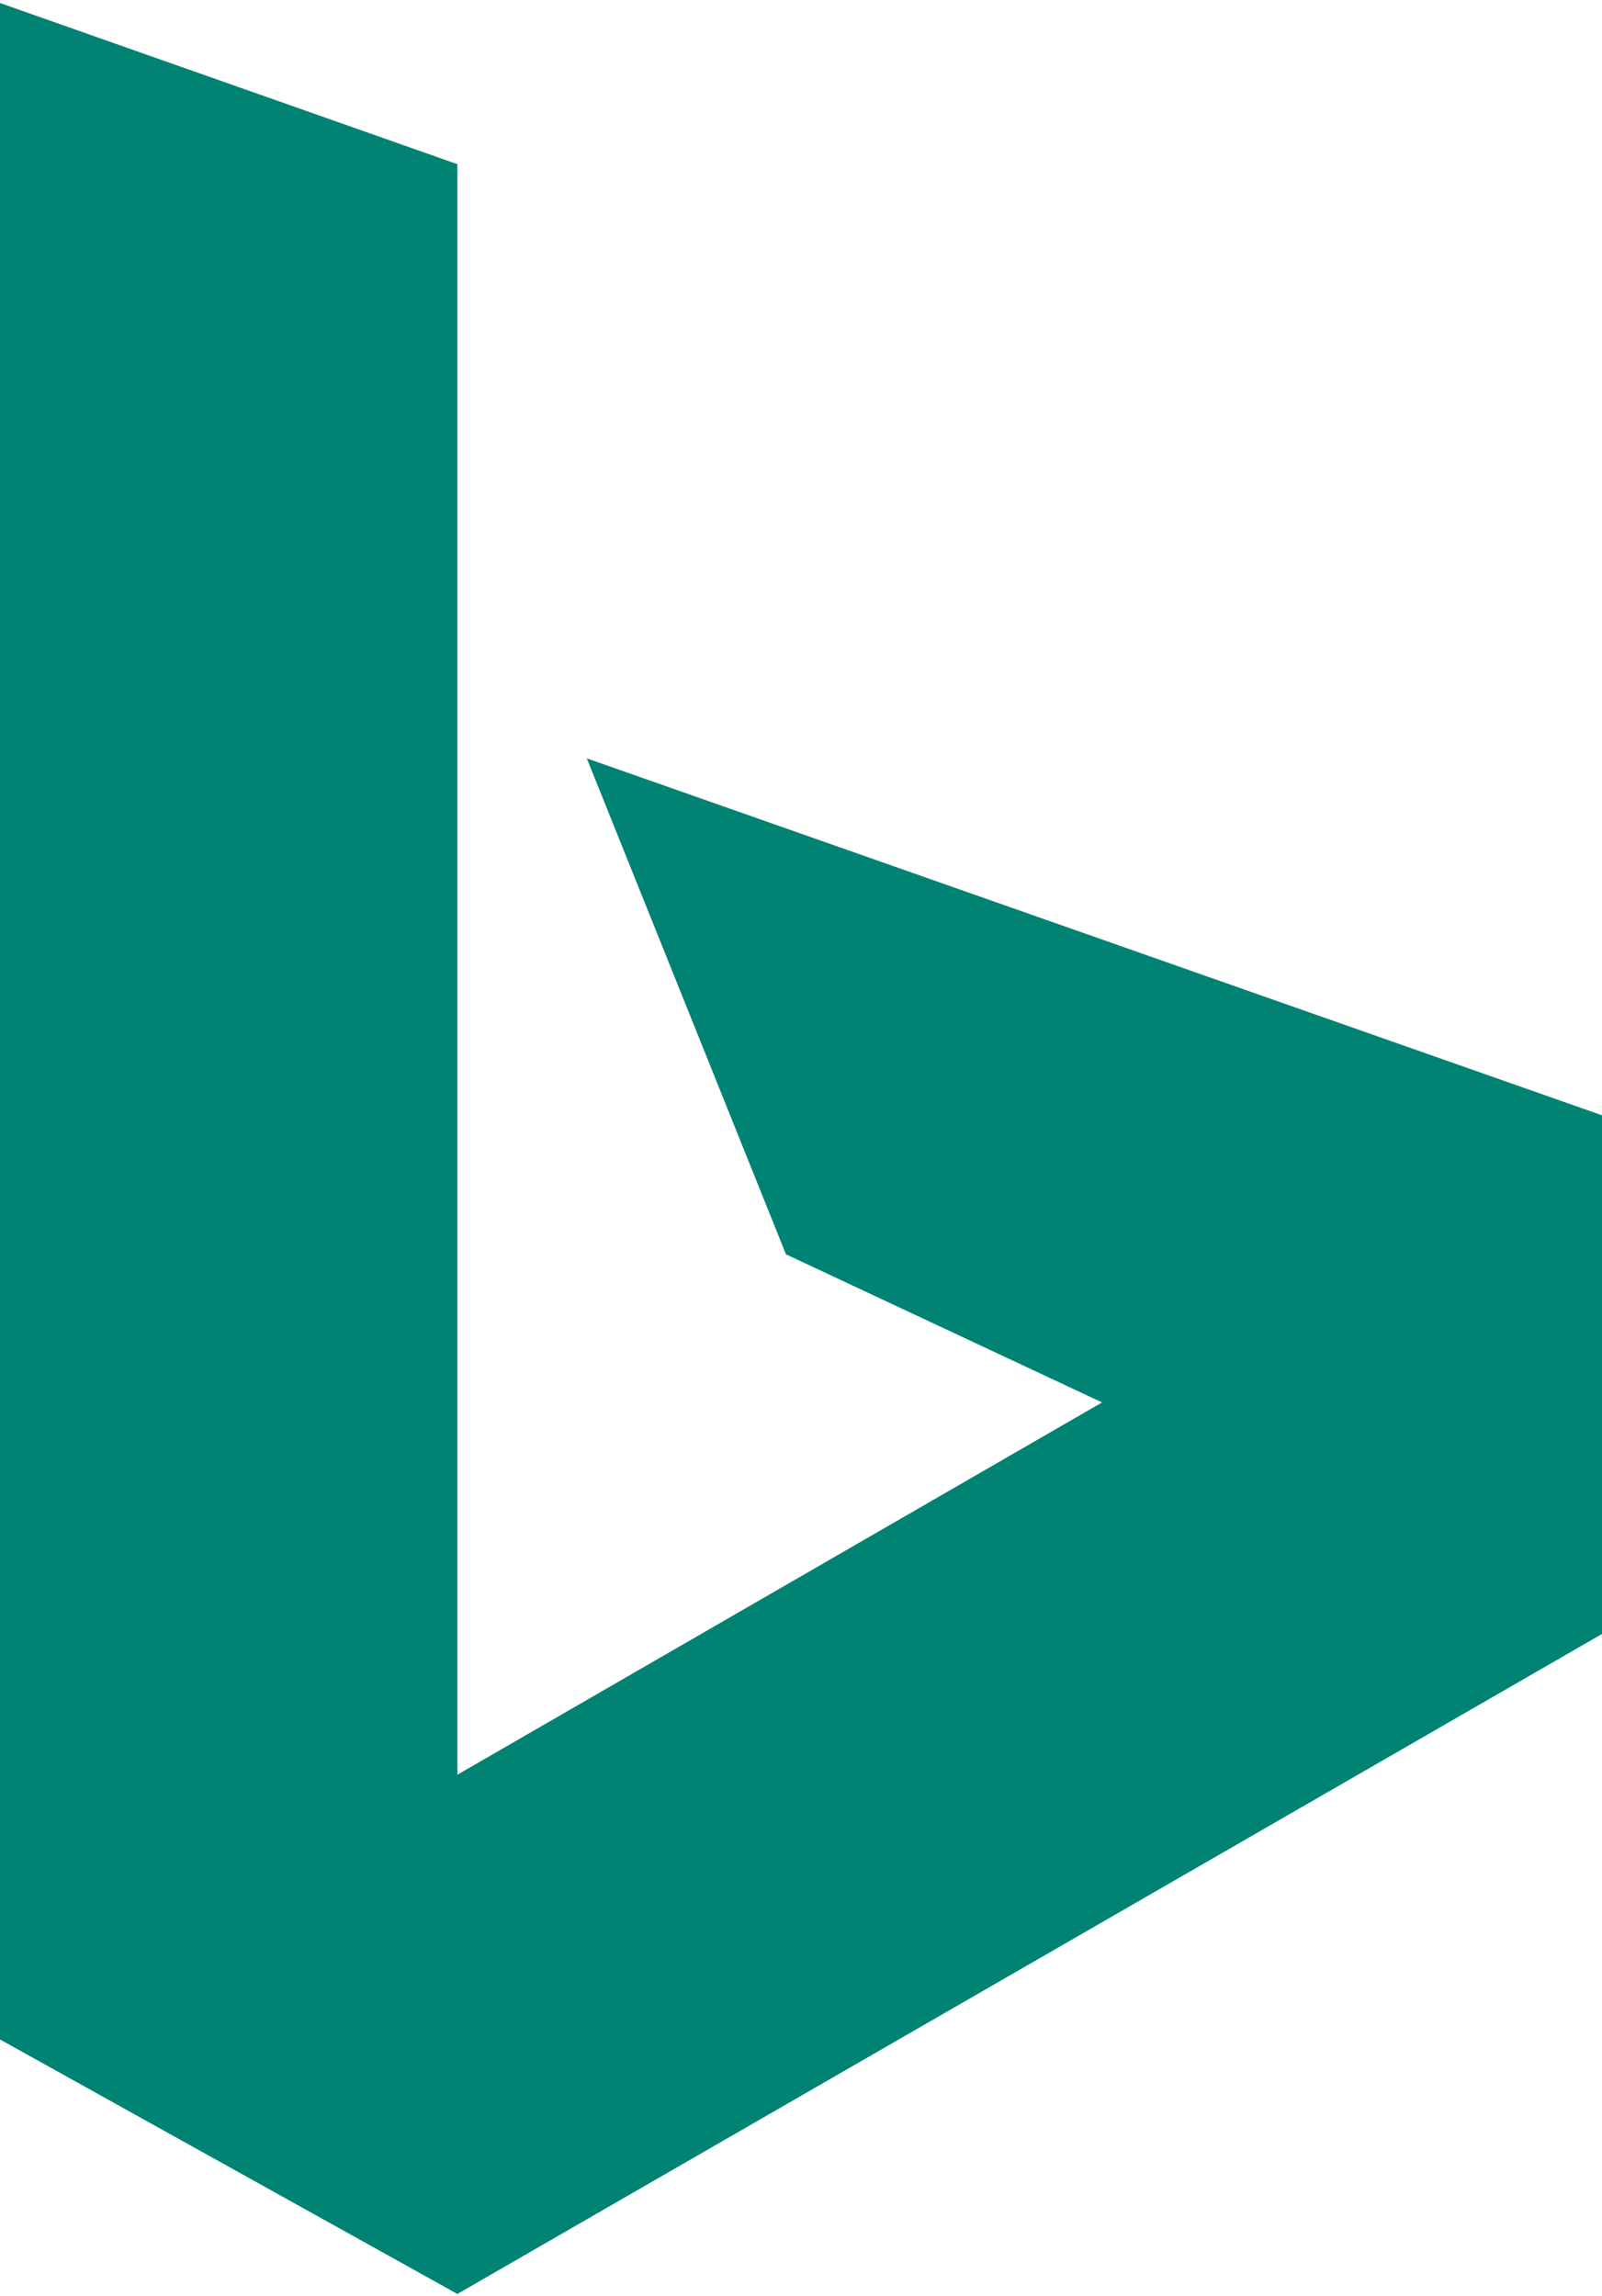 <svg xmlns="http://www.w3.org/2000/svg" xmlns:svg="http://www.w3.org/2000/svg" xmlns:xlink="http://www.w3.org/1999/xlink" id="svg2" x="0" y="0" enable-background="new 0 0 282.3 404.6" version="1.1" viewBox="0 0 282.3 404.6" xml:space="preserve"><style type="text/css">.st0{fill:#008373}</style><g id="layer1" transform="translate(312,-795.669)"><path id="path2998" d="M-312,796.2l80.6,28.4 v283.8l113.6-65.6l-55.7-26.1l-35.1-87.4l178.9,62.9v91.4l-201.7,116.3l-80.7-44.9V796.2z" class="st0"/><g id="flowRoot3000" transform="matrix(8.653,0,0,8.653,-2616.688,-11921.907)"><path id="path3009" d="M313,1479.1" class="st0"/></g></g></svg>